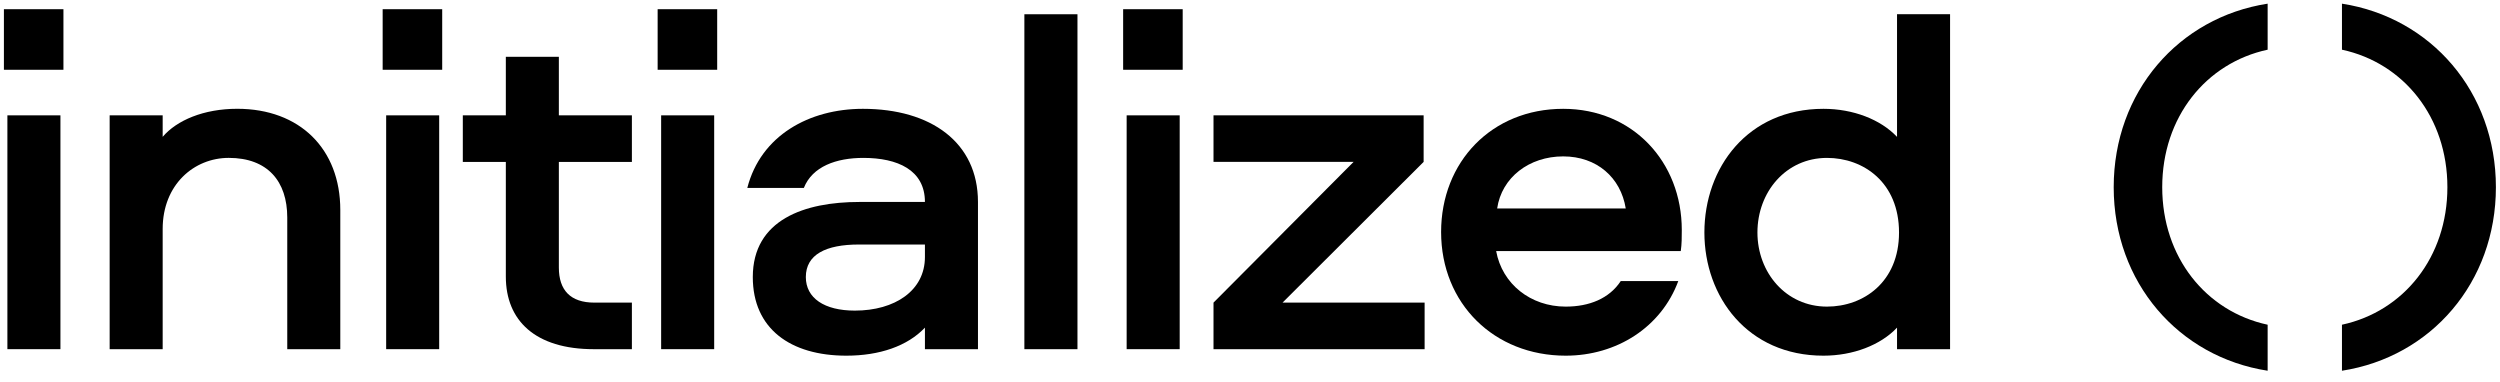 <svg width="144" height="22" viewBox="0 0 144 22" fill="none" xmlns="http://www.w3.org/2000/svg">
<path fill-rule="evenodd" clip-rule="evenodd" d="M0.225 0.53L3.654 0.53L3.654 4.019L0.225 4.019L0.225 0.53ZM3.481 6.644L3.481 20.112L0.426 20.112L0.426 6.644L3.481 6.644Z" fill="black"/>
<path fill-rule="evenodd" clip-rule="evenodd" d="M19.601 12.094L19.601 20.113L16.546 20.113L16.546 12.527C16.546 10.45 15.422 9.094 13.175 9.094C11.186 9.094 9.37 10.623 9.37 13.19L9.37 20.113L6.316 20.113L6.316 6.642L9.37 6.642L9.37 7.882C10.178 6.931 11.734 6.266 13.665 6.266C17.267 6.266 19.601 8.575 19.601 12.094Z" fill="black"/>
<path fill-rule="evenodd" clip-rule="evenodd" d="M22.041 0.53L25.471 0.53L25.471 4.019L22.041 4.019L22.041 0.53ZM25.297 6.644L25.297 20.112L22.243 20.112L22.243 6.644L25.297 6.644Z" fill="black"/>
<path fill-rule="evenodd" clip-rule="evenodd" d="M32.19 3.271L32.19 6.645L36.397 6.645L36.397 9.327L32.19 9.327L32.19 15.413C32.19 16.71 32.853 17.431 34.236 17.431L36.397 17.431L36.397 20.113L34.207 20.113C30.836 20.113 29.136 18.469 29.136 15.932L29.136 9.327L26.658 9.327L26.658 6.645L29.136 6.645L29.136 3.271L32.19 3.271Z" fill="black"/>
<path fill-rule="evenodd" clip-rule="evenodd" d="M37.88 0.53L41.31 0.53L41.31 4.019L37.88 4.019L37.88 0.53ZM41.137 6.644L41.137 20.112L38.082 20.112L38.082 6.644L41.137 6.644Z" fill="black"/>
<path fill-rule="evenodd" clip-rule="evenodd" d="M53.276 14.084L49.471 14.084C47.569 14.084 46.416 14.661 46.416 15.959C46.416 17.171 47.482 17.891 49.24 17.891C51.547 17.891 53.276 16.738 53.276 14.805L53.276 14.084ZM56.331 11.633L56.331 20.112L53.276 20.112L53.276 18.872C52.267 19.939 50.653 20.487 48.751 20.487C45.523 20.487 43.361 18.93 43.361 15.959C43.361 12.642 46.358 11.633 49.5 11.633L53.276 11.633C53.276 9.787 51.691 9.095 49.731 9.095C48.174 9.095 46.791 9.586 46.301 10.826L43.044 10.826C43.822 7.798 46.618 6.268 49.702 6.268C53.621 6.268 56.331 8.201 56.331 11.633L56.331 11.633Z" fill="black"/>
<path fill-rule="evenodd" clip-rule="evenodd" d="M62.062 0.821L62.062 20.113L59.004 20.113L59.004 0.821L62.062 0.821Z" fill="black"/>
<path fill-rule="evenodd" clip-rule="evenodd" d="M64.693 0.53L68.123 0.53L68.123 4.019L64.693 4.019L64.693 0.53ZM67.95 6.644L67.95 20.112L64.895 20.112L64.895 6.644L67.95 6.644Z" fill="black"/>
<path fill-rule="evenodd" clip-rule="evenodd" d="M69.898 20.113L69.898 17.431L77.966 9.325L69.898 9.325L69.898 6.642L82.001 6.642L82.001 9.325L73.874 17.431L82.058 17.431L82.058 20.113L69.898 20.113Z" fill="black"/>
<path fill-rule="evenodd" clip-rule="evenodd" d="M86.236 12.008L93.643 12.008C93.355 10.22 91.971 9.008 90.04 9.008C88.081 9.008 86.496 10.22 86.236 12.008ZM93.355 16.19L96.669 16.19C95.689 18.843 93.124 20.487 90.184 20.487C86.063 20.487 83.008 17.488 83.008 13.363C83.008 9.326 85.919 6.268 90.04 6.268C94.046 6.268 96.871 9.326 96.871 13.248C96.871 13.652 96.871 14.056 96.813 14.46L86.178 14.46C86.524 16.363 88.167 17.661 90.184 17.661C91.539 17.661 92.692 17.199 93.355 16.19L93.355 16.19Z" fill="black"/>
<path fill-rule="evenodd" clip-rule="evenodd" d="M105.234 9.095C102.871 9.095 101.228 11.056 101.228 13.392C101.228 15.7 102.871 17.661 105.234 17.661C107.338 17.661 109.384 16.247 109.384 13.392C109.384 10.508 107.338 9.095 105.234 9.095ZM112.324 0.818L112.324 20.112L109.269 20.112L109.269 18.872C108.318 19.881 106.733 20.487 105.032 20.487C100.651 20.487 98.173 17.084 98.173 13.392C98.173 9.672 100.651 6.268 105.032 6.268C106.733 6.268 108.318 6.875 109.269 7.884L109.269 0.818L112.324 0.818Z" fill="black"/>
<path fill-rule="evenodd" clip-rule="evenodd" d="M130.616 18.704C127.06 17.938 124.544 14.816 124.544 10.783C124.544 6.749 127.06 3.628 130.616 2.862L130.616 0.211C125.489 1.005 121.749 5.295 121.749 10.783C121.749 16.271 125.489 20.56 130.616 21.354L130.616 18.704Z" fill="black"/>
<path fill-rule="evenodd" clip-rule="evenodd" d="M134.897 18.704C138.454 17.938 140.97 14.816 140.97 10.783C140.97 6.749 138.454 3.628 134.897 2.862L134.897 0.211C140.024 1.005 143.764 5.295 143.764 10.783C143.764 16.271 140.024 20.56 134.897 21.354L134.897 18.704Z" fill="black"/>
</svg>
